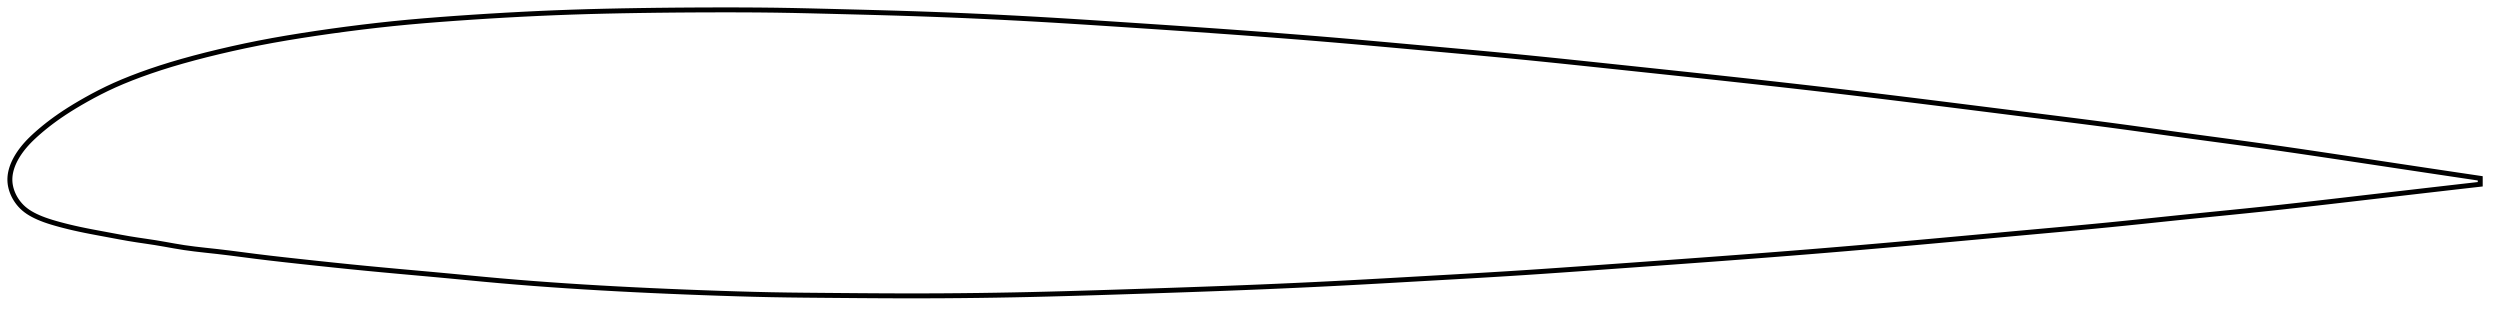 <?xml version="1.0" encoding="utf-8" ?>
<svg baseProfile="full" height="127.769" version="1.1" width="1012.014" xmlns="http://www.w3.org/2000/svg" xmlns:ev="http://www.w3.org/2001/xml-events" xmlns:xlink="http://www.w3.org/1999/xlink"><defs /><polygon fill="none" points="1004.014,72.19 1000.664,71.692 996.518,71.075 992.032,70.406 987.17,69.679 981.904,68.89 976.235,68.038 970.198,67.129 963.859,66.172 957.288,65.181 950.563,64.168 943.752,63.145 936.906,62.123 930.055,61.111 923.212,60.119 916.375,59.152 909.529,58.209 902.664,57.278 895.774,56.351 888.862,55.42 881.938,54.477 875.018,53.519 868.113,52.559 861.217,51.609 854.316,50.681 847.384,49.774 840.404,48.88 833.366,47.991 826.268,47.102 819.117,46.206 811.932,45.303 804.729,44.396 797.523,43.489 790.325,42.585 783.143,41.686 775.978,40.795 768.832,39.914 761.7,39.043 754.581,38.183 747.468,37.335 740.359,36.498 733.249,35.674 726.134,34.862 719.01,34.059 711.873,33.265 704.72,32.479 697.549,31.697 690.358,30.921 683.146,30.147 675.912,29.375 668.661,28.605 661.401,27.835 654.147,27.068 646.917,26.303 639.729,25.545 632.592,24.799 625.503,24.07 618.452,23.36 611.415,22.671 604.367,22.001 597.287,21.343 590.167,20.692 583.007,20.042 575.823,19.391 568.639,18.738 561.474,18.09 554.341,17.452 547.243,16.827 540.174,16.22 533.12,15.633 526.069,15.062 519.009,14.506 511.932,13.964 504.831,13.434 497.703,12.915 490.545,12.406 483.359,11.905 476.151,11.412 468.926,10.924 461.696,10.442 454.475,9.964 447.278,9.492 440.119,9.03 433.007,8.582 425.944,8.152 418.927,7.745 411.951,7.363 405.006,7.005 398.084,6.67 391.172,6.358 384.258,6.07 377.328,5.803 370.366,5.559 363.354,5.335 356.282,5.129 349.158,4.935 342.007,4.75 334.875,4.569 327.82,4.395 320.873,4.241 314.011,4.124 307.174,4.049 300.311,4.01 293.398,4.0 286.441,4.012 279.461,4.043 272.484,4.096 265.528,4.17 258.609,4.264 251.739,4.381 244.923,4.525 238.156,4.7 231.43,4.911 224.729,5.16 218.037,5.448 211.346,5.773 204.652,6.133 197.961,6.528 191.285,6.954 184.645,7.41 178.075,7.893 171.606,8.408 165.241,8.968 158.956,9.582 152.715,10.257 146.497,10.989 140.299,11.773 134.135,12.608 128.032,13.487 122.021,14.407 116.138,15.364 110.398,16.365 104.794,17.421 99.302,18.539 93.91,19.715 88.63,20.936 83.496,22.192 78.541,23.477 73.784,24.786 69.238,26.117 64.905,27.471 60.78,28.848 56.86,30.244 53.151,31.651 49.658,33.063 46.375,34.484 43.283,35.921 40.361,37.371 37.596,38.821 34.985,40.256 32.53,41.658 30.232,43.021 28.089,44.345 26.093,45.632 24.235,46.883 22.504,48.101 20.891,49.285 19.386,50.437 17.981,51.555 16.669,52.641 15.442,53.695 14.293,54.719 13.218,55.717 12.212,56.697 11.275,57.665 10.404,58.623 9.596,59.573 8.849,60.515 8.165,61.444 7.542,62.356 6.977,63.253 6.468,64.132 6.012,64.995 5.606,65.844 5.249,66.678 4.939,67.5 4.674,68.311 4.454,69.112 4.276,69.905 4.142,70.691 4.051,71.472 4.003,72.248 4.0,73.023 4.043,73.797 4.131,74.572 4.265,75.347 4.443,76.124 4.666,76.902 4.934,77.68 5.249,78.459 5.611,79.236 6.022,80.012 6.484,80.783 6.999,81.548 7.571,82.303 8.2,83.044 8.891,83.764 9.645,84.458 10.464,85.119 11.348,85.749 12.297,86.348 13.312,86.92 14.391,87.467 15.536,87.994 16.753,88.502 18.049,88.995 19.43,89.473 20.904,89.942 22.477,90.407 24.156,90.874 25.947,91.346 27.857,91.824 29.897,92.305 32.076,92.789 34.408,93.276 36.908,93.769 39.59,94.276 42.461,94.808 45.513,95.379 48.723,95.978 52.069,96.574 55.543,97.132 59.143,97.662 62.859,98.225 66.669,98.875 70.57,99.57 74.583,100.23 78.762,100.794 83.162,101.297 87.827,101.804 92.77,102.391 97.983,103.062 103.461,103.771 109.218,104.472 115.263,105.163 121.577,105.855 128.096,106.557 134.726,107.26 141.407,107.948 148.126,108.613 154.902,109.257 161.731,109.885 168.583,110.502 175.417,111.119 182.214,111.75 188.971,112.396 195.697,113.036 202.409,113.644 209.124,114.212 215.854,114.745 222.609,115.243 229.392,115.709 236.201,116.146 243.035,116.553 249.892,116.933 256.773,117.288 263.681,117.619 270.618,117.927 277.579,118.215 284.55,118.481 291.507,118.727 298.424,118.95 305.29,119.143 312.128,119.299 318.99,119.414 325.939,119.495 332.996,119.558 340.13,119.619 347.283,119.676 354.409,119.723 361.483,119.755 368.498,119.769 375.464,119.759 382.399,119.727 389.318,119.672 396.236,119.594 403.166,119.493 410.119,119.37 417.104,119.223 424.131,119.053 431.205,118.863 438.329,118.655 445.5,118.435 452.709,118.206 459.942,117.973 467.184,117.735 474.421,117.492 481.642,117.242 488.84,116.984 496.01,116.717 503.152,116.439 510.267,116.15 517.358,115.847 524.433,115.53 531.499,115.198 538.569,114.848 545.655,114.481 552.77,114.096 559.921,113.699 567.103,113.293 574.306,112.884 581.508,112.476 588.685,112.069 595.823,111.658 602.921,111.24 609.987,110.808 617.043,110.357 624.115,109.886 631.225,109.396 638.383,108.892 645.594,108.377 652.846,107.857 660.122,107.336 667.403,106.812 674.676,106.287 681.932,105.76 689.166,105.23 696.379,104.697 703.572,104.159 710.747,103.614 717.907,103.062 725.054,102.5 732.193,101.929 739.327,101.345 746.46,100.749 753.597,100.142 760.742,99.523 767.899,98.894 775.071,98.254 782.261,97.606 789.471,96.95 796.695,96.29 803.927,95.627 811.156,94.963 818.368,94.304 825.544,93.651 832.668,93.002 839.732,92.351 846.737,91.693 853.695,91.021 860.624,90.326 867.547,89.61 874.482,88.884 881.43,88.161 888.382,87.452 895.321,86.755 902.238,86.062 909.131,85.364 916.005,84.651 922.871,83.916 929.743,83.155 936.625,82.376 943.501,81.586 950.343,80.794 957.099,80.008 963.698,79.24 970.064,78.498 976.124,77.794 981.815,77.135 987.101,76.525 991.982,75.964 996.486,75.448 1000.649,74.973 1004.014,74.59" stroke="black" stroke-width="2.0" /></svg>